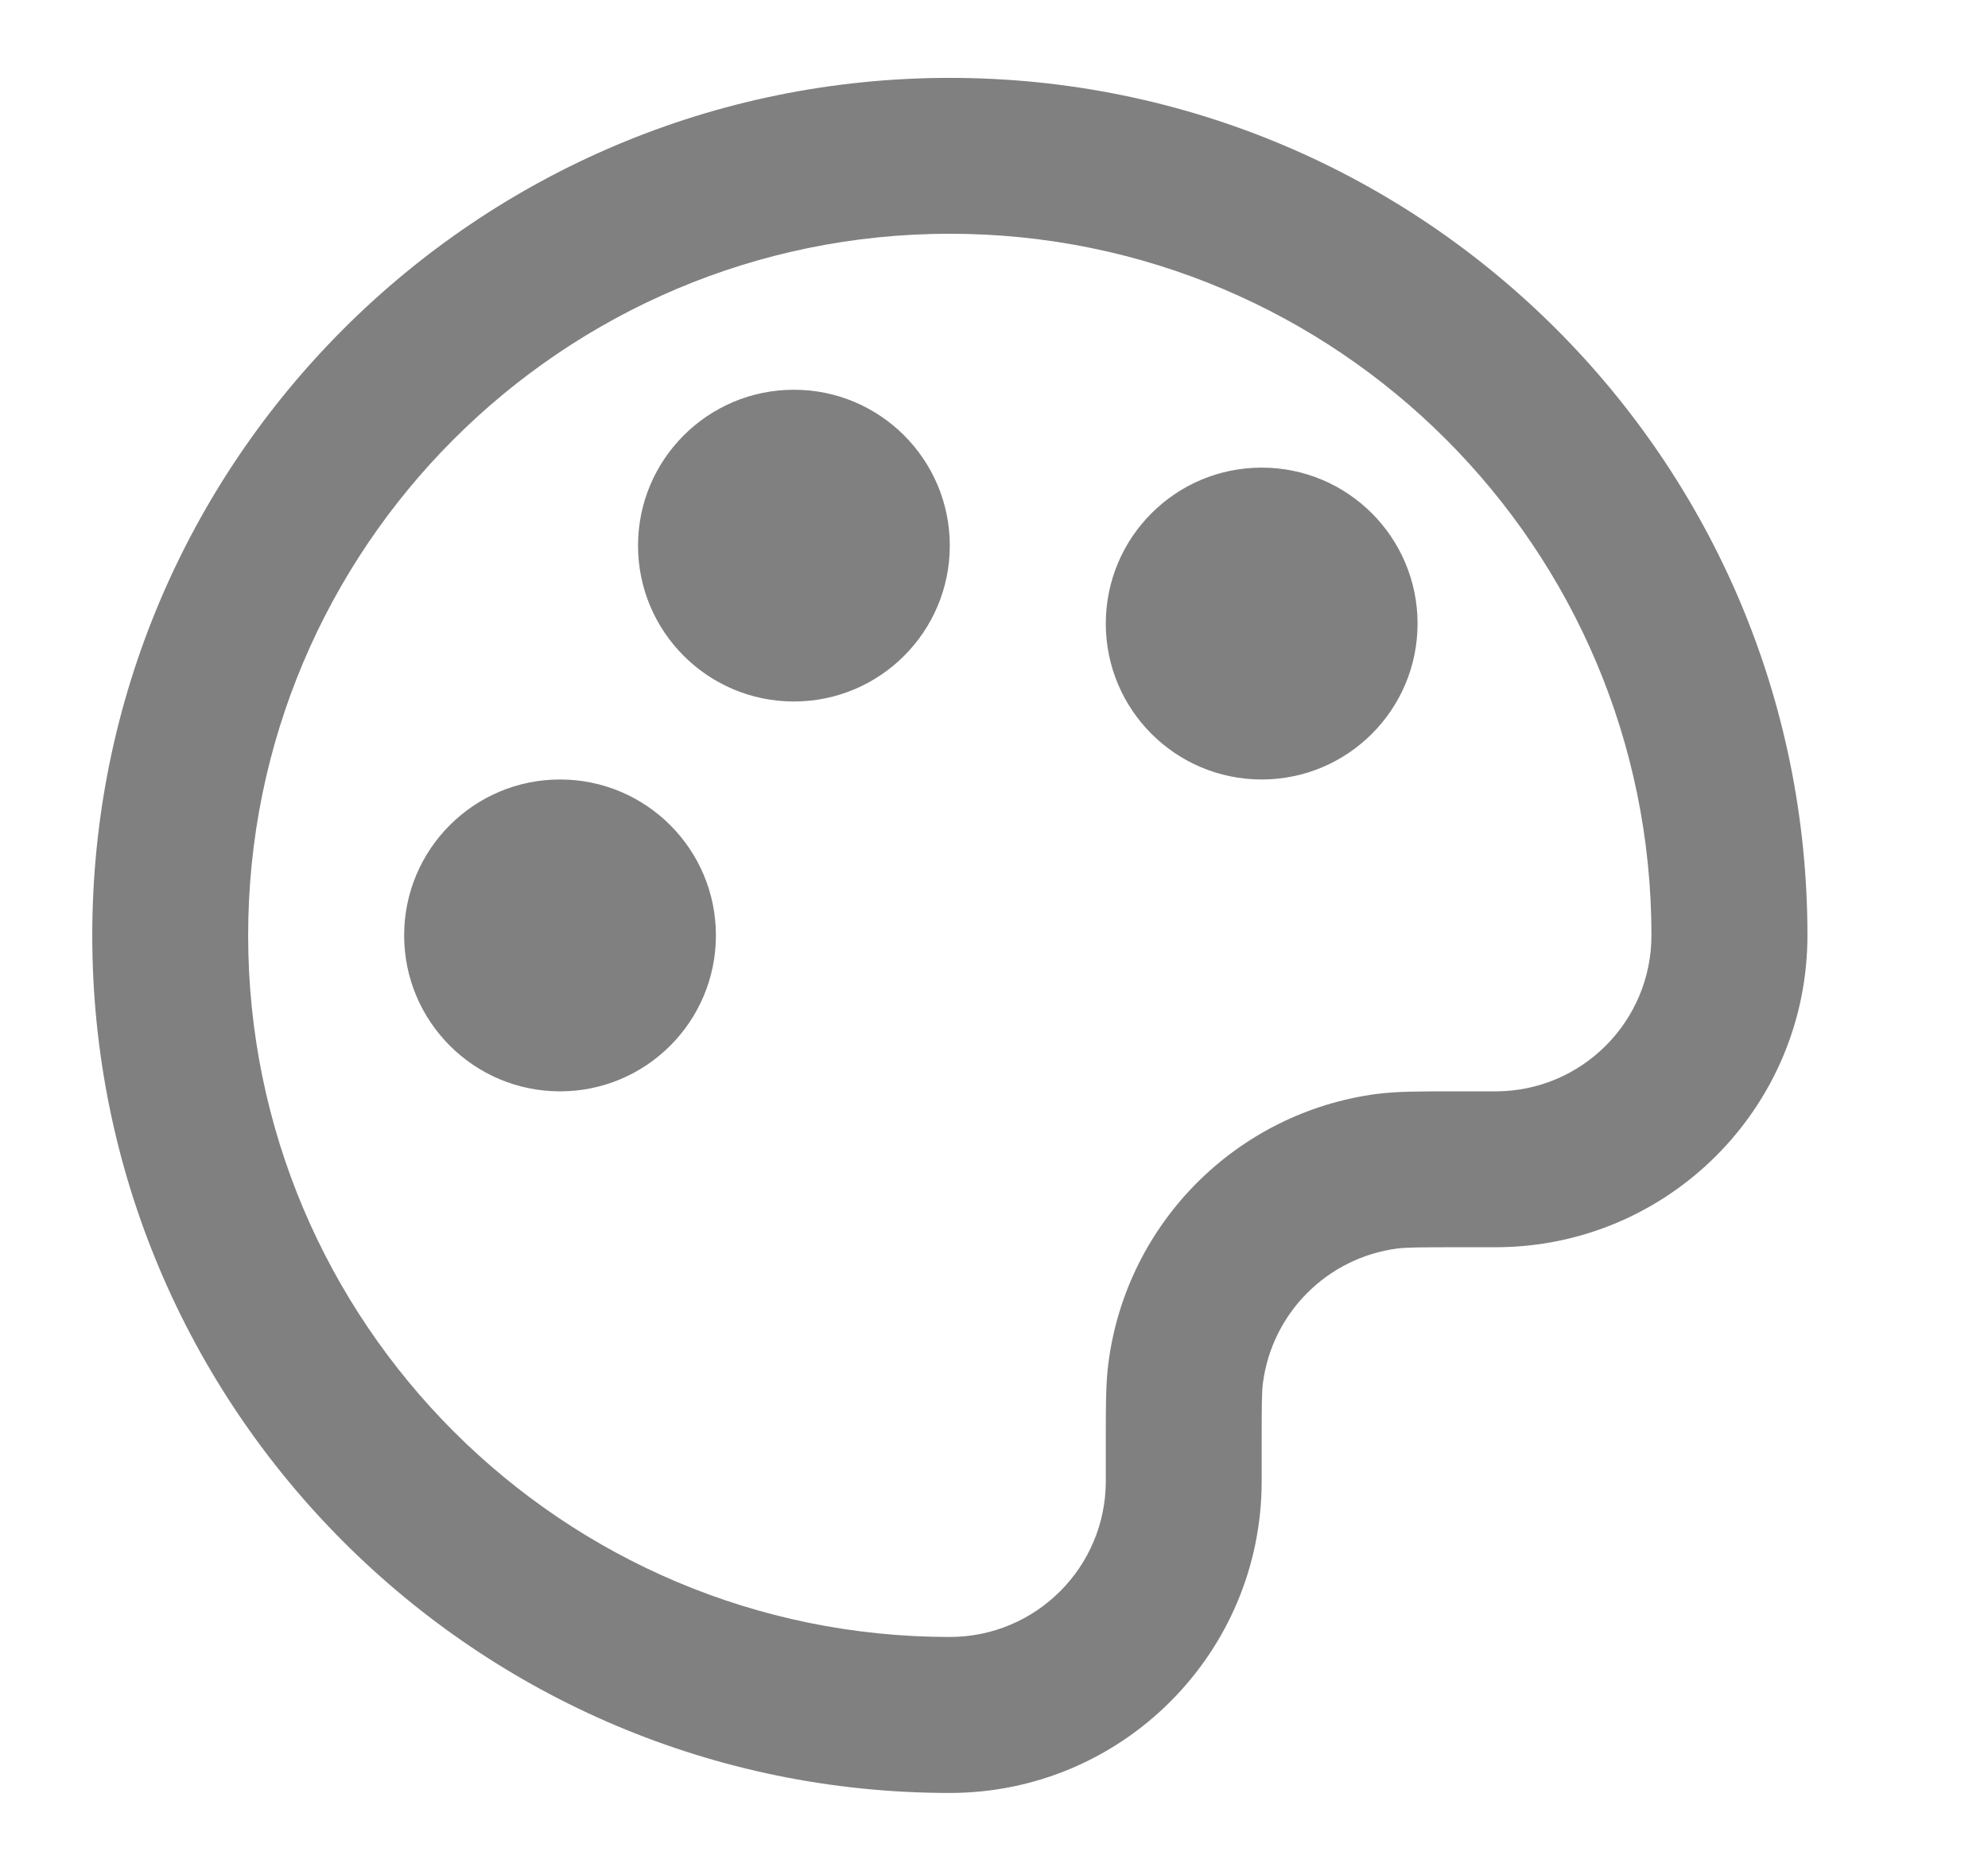 <svg width="17" height="16" viewBox="0 0 17 16" fill="none" xmlns="http://www.w3.org/2000/svg">
<g clip-path="url(#clip0_6837_4774)">
<path fill-rule="evenodd" clip-rule="evenodd" d="M8.122 1.999C4.809 1.999 2.122 4.686 2.122 7.999C2.122 11.313 4.809 13.999 8.122 13.999C8.859 13.999 9.456 13.402 9.456 12.666V12.333C9.456 12.317 9.456 12.302 9.456 12.287C9.456 12.022 9.456 11.826 9.479 11.651C9.636 10.455 10.578 9.513 11.774 9.355C11.949 9.333 12.145 9.333 12.41 9.333C12.425 9.333 12.44 9.333 12.456 9.333H12.789C13.525 9.333 14.122 8.736 14.122 7.999C14.122 4.686 11.436 1.999 8.122 1.999ZM0.789 7.999C0.789 3.949 4.072 0.666 8.122 0.666C12.172 0.666 15.456 3.949 15.456 7.999C15.456 9.472 14.262 10.666 12.789 10.666H12.456C12.125 10.666 12.024 10.668 11.948 10.677C11.35 10.756 10.879 11.227 10.8 11.825C10.79 11.901 10.789 12.002 10.789 12.333V12.666C10.789 14.139 9.595 15.333 8.122 15.333C4.072 15.333 0.789 12.049 0.789 7.999ZM5.456 4.666C5.456 3.93 6.053 3.333 6.789 3.333C7.525 3.333 8.122 3.93 8.122 4.666C8.122 5.402 7.525 5.999 6.789 5.999C6.053 5.999 5.456 5.402 5.456 4.666ZM9.456 5.333C9.456 4.596 10.053 3.999 10.789 3.999C11.525 3.999 12.122 4.596 12.122 5.333C12.122 6.069 11.525 6.666 10.789 6.666C10.053 6.666 9.456 6.069 9.456 5.333ZM3.456 7.999C3.456 7.263 4.053 6.666 4.789 6.666C5.525 6.666 6.122 7.263 6.122 7.999C6.122 8.736 5.525 9.333 4.789 9.333C4.053 9.333 3.456 8.736 3.456 7.999Z" fill="#808080"/>
</g>
<defs>
<clipPath id="clip0_6837_4774">
<rect width="16" height="16" fill="white" transform="translate(0.123)"/>
</clipPath>
</defs>
</svg>
